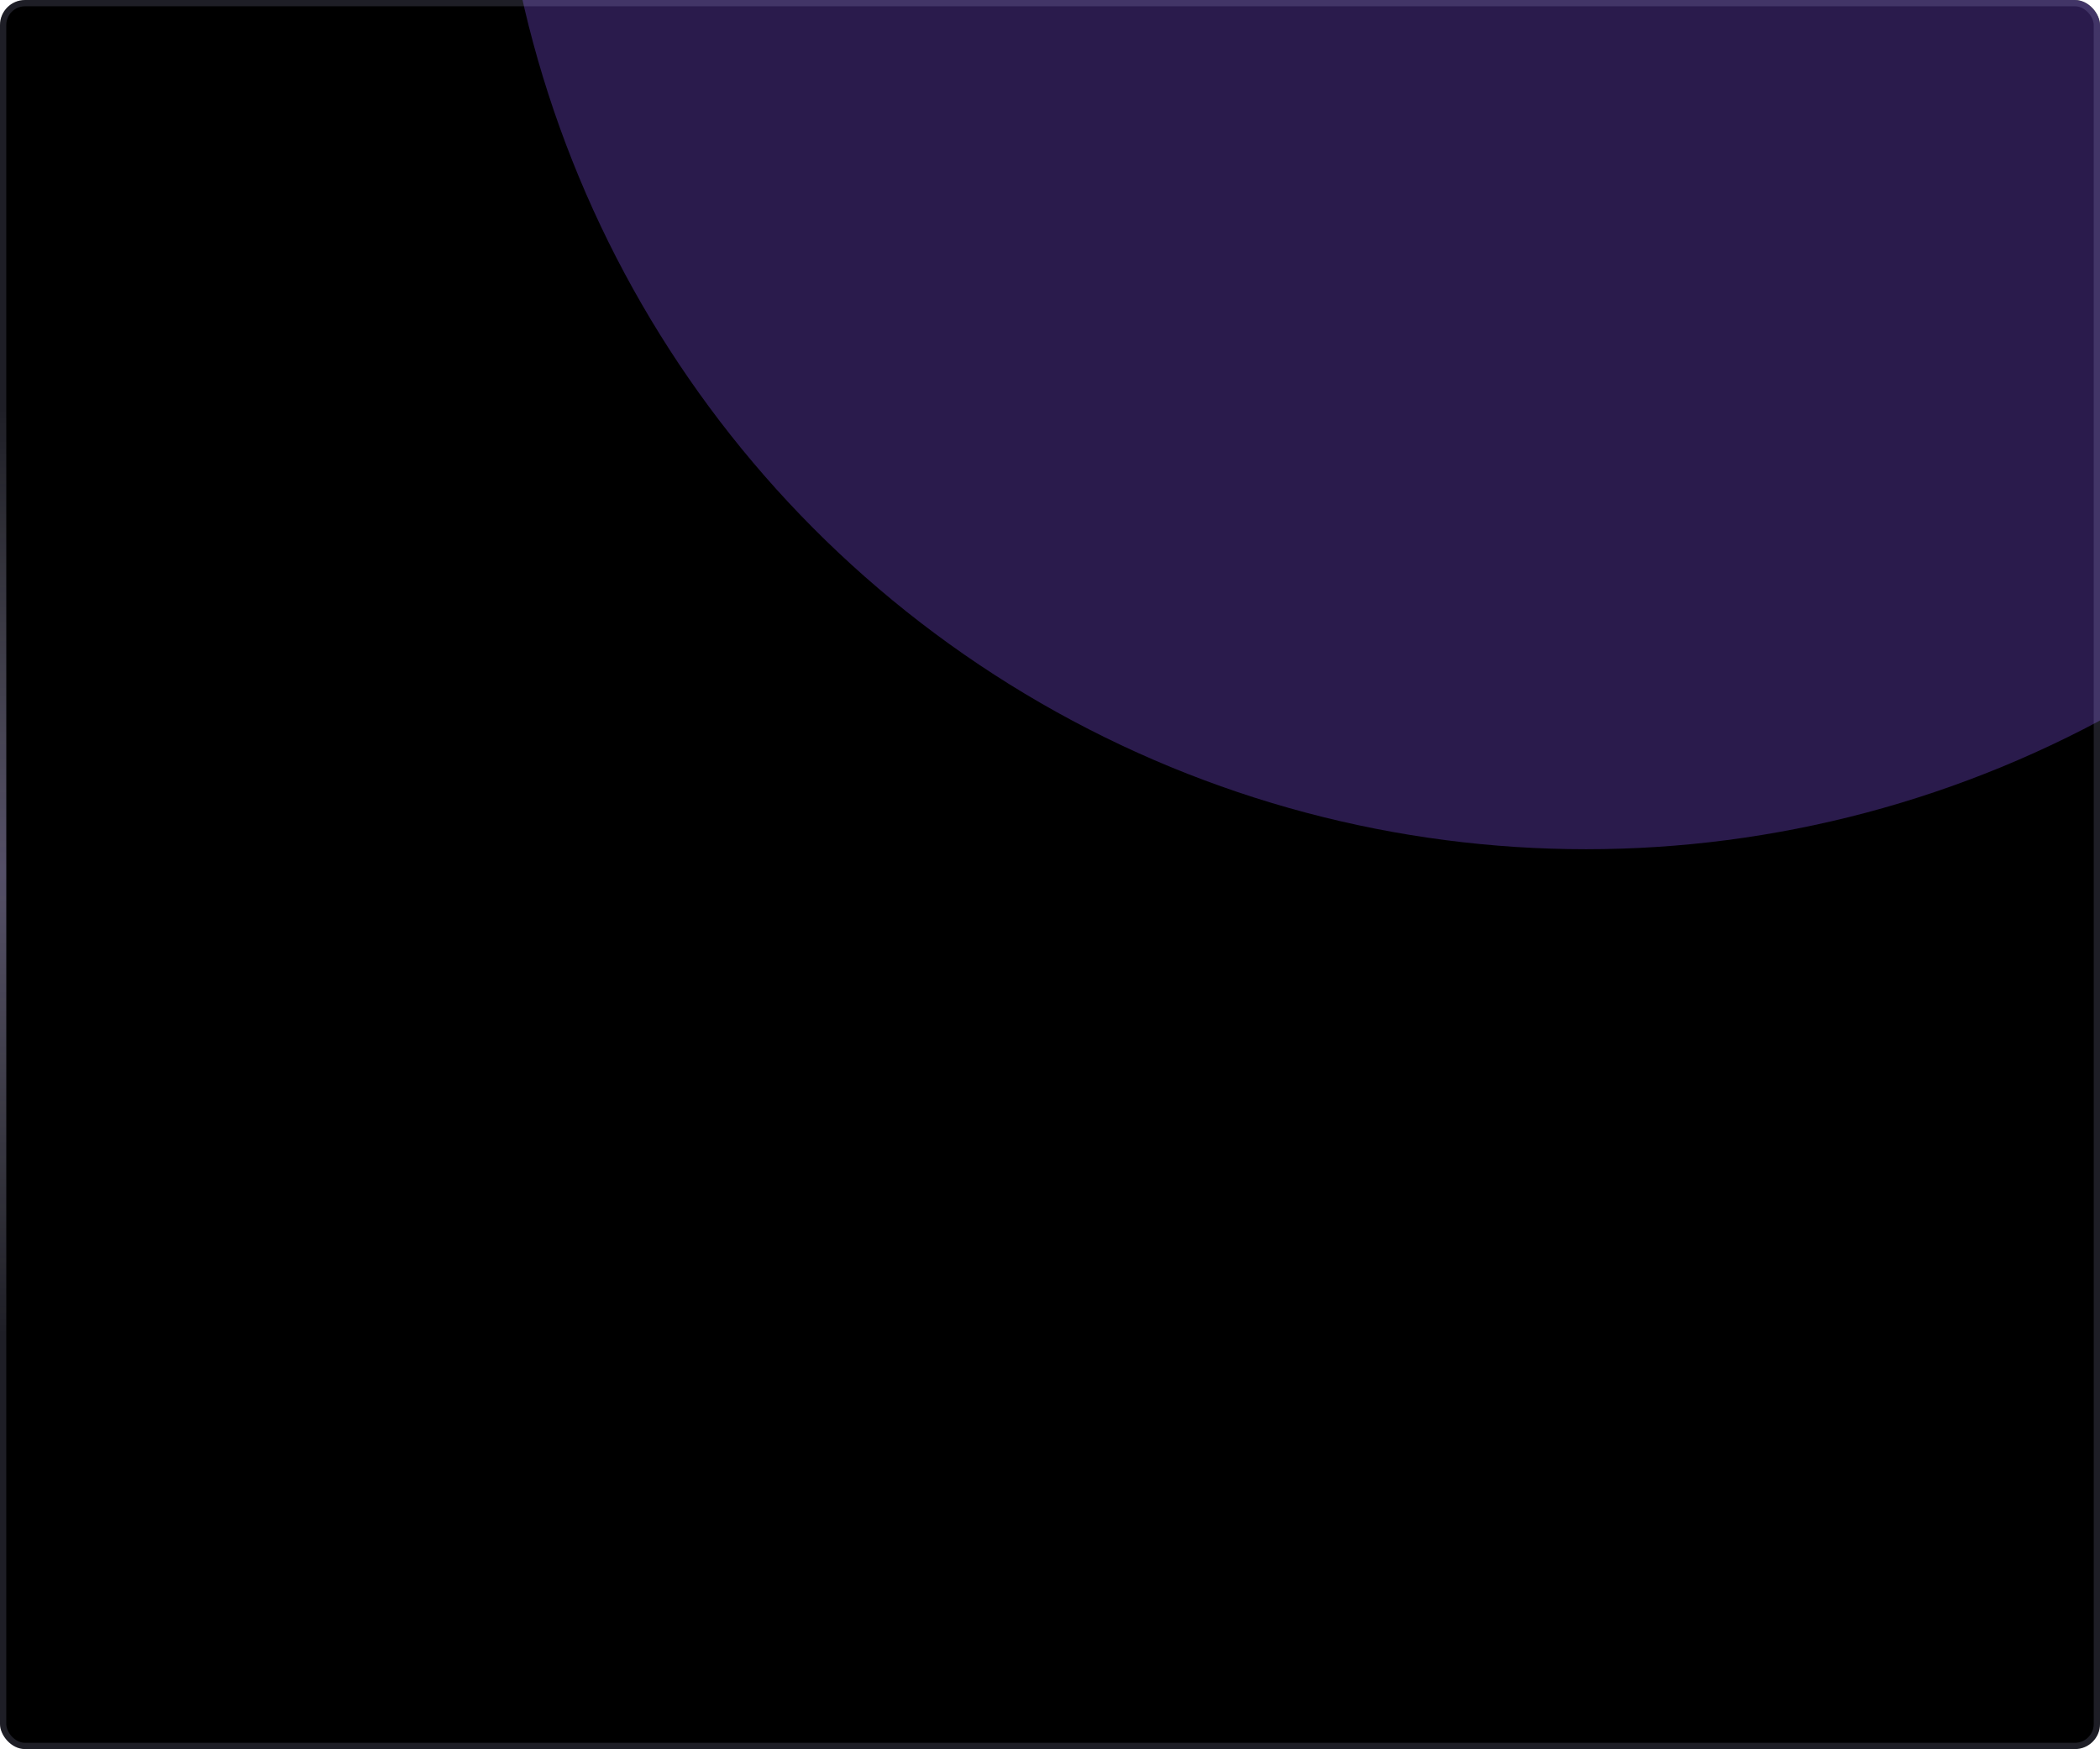 <svg width="335" height="279" viewBox="0 0 335 279" fill="none" xmlns="http://www.w3.org/2000/svg">
<g clip-path="url(#clip0_2335_125471)">
<rect width="335" height="279" rx="4" fill="black"/>
<g opacity="0.3" filter="url(#filter0_f_2335_125471)">
<circle cx="253.02" cy="-38.519" r="173.981" fill="#8D59FF"/>
</g>
</g>
<rect x="0.5" y="0.5" width="334" height="278" rx="3.5" stroke="#CBCAFF" stroke-opacity="0.15"/>
<rect x="0.5" y="0.5" width="334" height="278" rx="3.5" stroke="url(#paint0_radial_2335_125471)" stroke-opacity="0.3"/>
<defs>
<filter id="filter0_f_2335_125471" x="-320.961" y="-612.5" width="1147.96" height="1147.96" filterUnits="userSpaceOnUse" color-interpolation-filters="sRGB">
<feFlood flood-opacity="0" result="BackgroundImageFix"/>
<feBlend mode="normal" in="SourceGraphic" in2="BackgroundImageFix" result="shape"/>
<feGaussianBlur stdDeviation="200" result="effect1_foregroundBlur_2335_125471"/>
</filter>
<radialGradient id="paint0_radial_2335_125471" cx="0" cy="0" r="1" gradientUnits="userSpaceOnUse" gradientTransform="translate(-7.19505e-07 139.5) rotate(0.322) scale(88.863 77.417)">
<stop stop-color="#D4C2FF"/>
<stop offset="0.95" stop-color="white" stop-opacity="0"/>
</radialGradient>
<clipPath id="clip0_2335_125471">
<rect width="335" height="279" rx="4" fill="white"/>
</clipPath>
</defs>
</svg>
